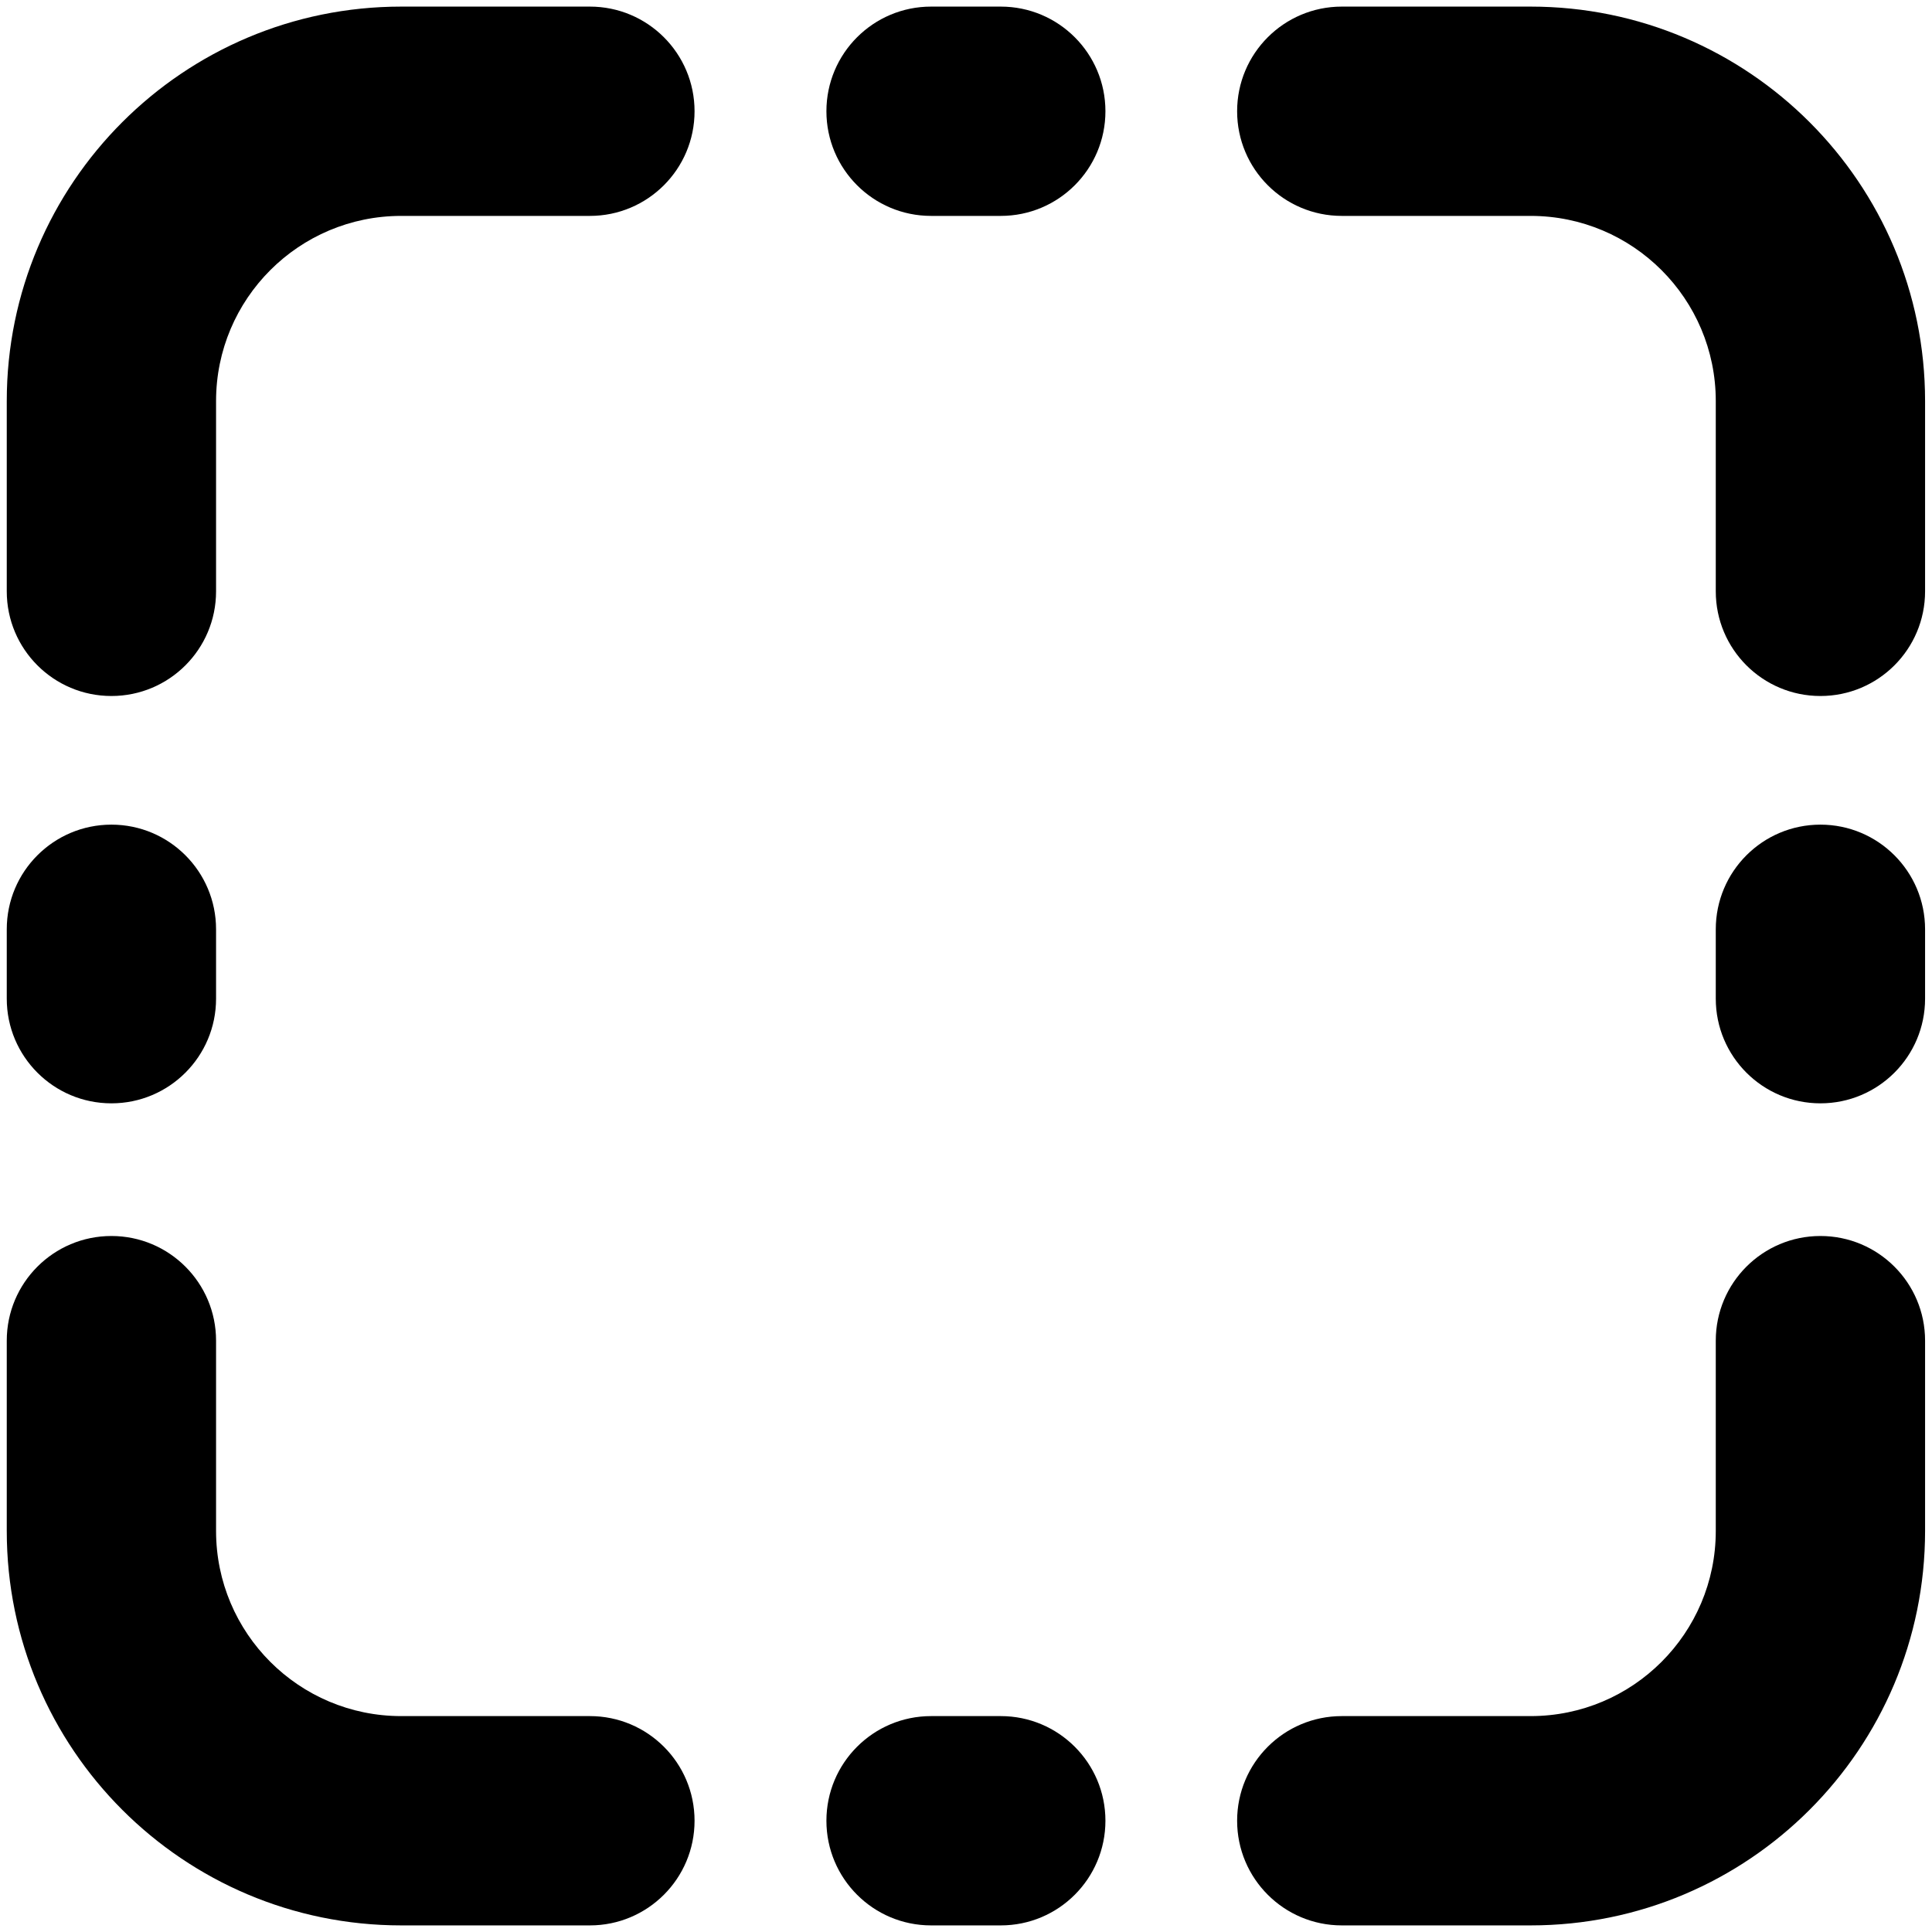 <svg width="12" height="12" viewBox="0 0 12 12" fill="none" xmlns="http://www.w3.org/2000/svg">
<path d="M2.492 0.041C1.139 0.041 0.042 1.138 0.042 2.491V3.673C0.042 4.032 0.333 4.323 0.692 4.323C1.051 4.323 1.342 4.032 1.342 3.673V2.491C1.342 1.856 1.857 1.341 2.492 1.341H3.664C4.023 1.341 4.314 1.05 4.314 0.691C4.314 0.332 4.023 0.041 3.664 0.041H2.492Z" fill="black"/>
<path d="M2.492 11.959C1.139 11.959 0.042 10.862 0.042 9.509V8.327C0.042 7.968 0.333 7.677 0.692 7.677C1.051 7.677 1.342 7.968 1.342 8.327V9.509C1.342 10.144 1.857 10.659 2.492 10.659H3.664C4.023 10.659 4.314 10.95 4.314 11.309C4.314 11.668 4.023 11.959 3.664 11.959H2.492Z" fill="black"/>
<path d="M11.957 2.491C11.957 1.138 10.86 0.041 9.507 0.041H8.334C7.975 0.041 7.684 0.332 7.684 0.691C7.684 1.05 7.975 1.341 8.334 1.341H9.507C10.142 1.341 10.657 1.856 10.657 2.491V3.673C10.657 4.032 10.948 4.323 11.307 4.323C11.666 4.323 11.957 4.032 11.957 3.673V2.491Z" fill="black"/>
<path d="M9.507 11.959C10.86 11.959 11.957 10.862 11.957 9.509V8.327C11.957 7.968 11.666 7.677 11.307 7.677C10.948 7.677 10.657 7.968 10.657 8.327V9.509C10.657 10.144 10.142 10.659 9.507 10.659H8.334C7.975 10.659 7.684 10.95 7.684 11.309C7.684 11.668 7.975 11.959 8.334 11.959H9.507Z" fill="black"/>
<path d="M6.866 0.691C6.866 1.05 6.575 1.341 6.216 1.341H5.783C5.424 1.341 5.133 1.05 5.133 0.691C5.133 0.332 5.424 0.041 5.783 0.041H6.216C6.575 0.041 6.866 0.332 6.866 0.691Z" fill="black"/>
<path d="M6.216 10.659C6.575 10.659 6.866 10.95 6.866 11.309C6.866 11.668 6.575 11.959 6.216 11.959H5.783C5.424 11.959 5.133 11.668 5.133 11.309C5.133 10.95 5.424 10.659 5.783 10.659H6.216Z" fill="black"/>
<path d="M0.692 6.853C1.051 6.853 1.342 6.562 1.342 6.203V5.772C1.342 5.413 1.051 5.122 0.692 5.122C0.333 5.122 0.042 5.413 0.042 5.772V6.203C0.042 6.562 0.333 6.853 0.692 6.853Z" fill="black"/>
<path d="M11.957 6.203C11.957 6.562 11.666 6.853 11.307 6.853C10.948 6.853 10.657 6.562 10.657 6.203V5.772C10.657 5.413 10.948 5.122 11.307 5.122C11.666 5.122 11.957 5.413 11.957 5.772V6.203Z" fill="black"/>
</svg>
